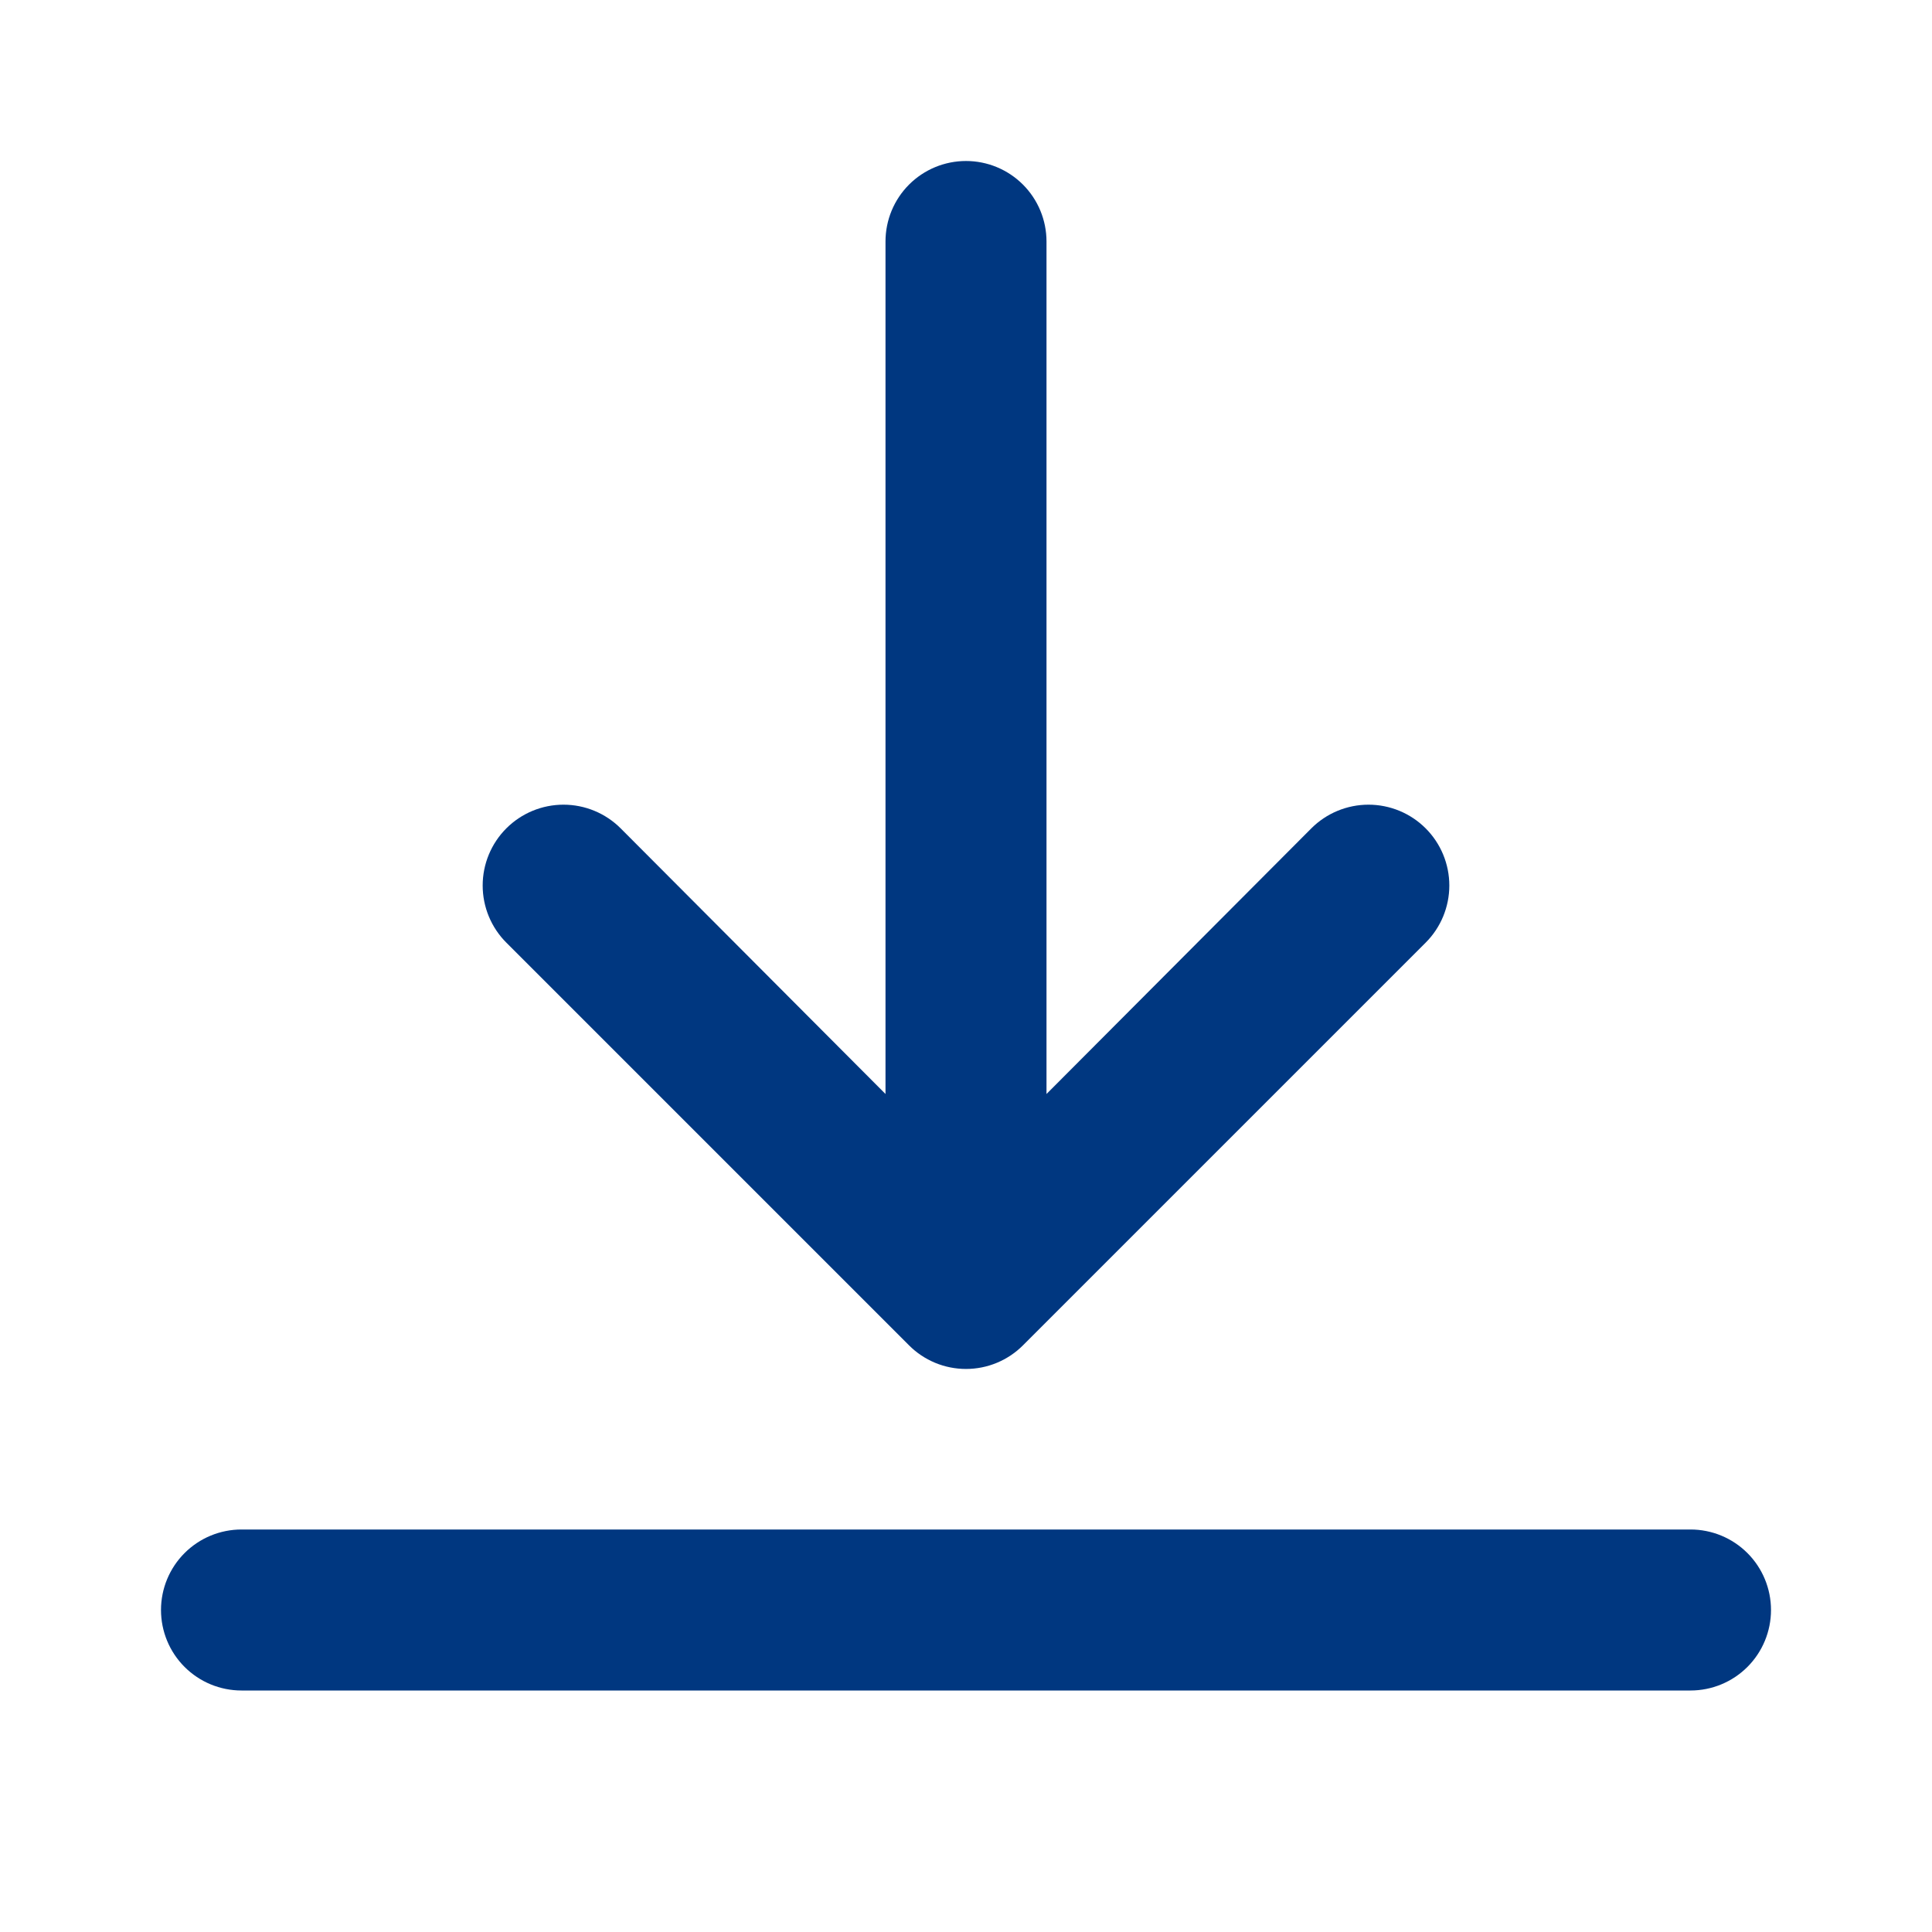 <svg width="60" height="60" viewBox="0 0 60 60" fill="none" xmlns="http://www.w3.org/2000/svg">
<path d="M52.5 47.5H7.5C6.837 47.5 6.201 47.763 5.732 48.232C5.263 48.701 5 49.337 5 50C5 50.663 5.263 51.299 5.732 51.768C6.201 52.237 6.837 52.5 7.5 52.5H52.5C53.163 52.5 53.799 52.237 54.268 51.768C54.737 51.299 55 50.663 55 50C55 49.337 54.737 48.701 54.268 48.232C53.799 47.763 53.163 47.5 52.5 47.5Z" fill="#003780"/>
<path d="M30 5C29.337 5 28.701 5.263 28.232 5.732C27.763 6.201 27.5 6.837 27.5 7.5V33.975L19.275 25.725C18.804 25.254 18.166 24.99 17.5 24.99C16.834 24.99 16.196 25.254 15.725 25.725C15.254 26.196 14.99 26.834 14.99 27.5C14.99 28.166 15.254 28.804 15.725 29.275L28.225 41.775C28.457 42.009 28.734 42.195 29.038 42.322C29.343 42.449 29.67 42.514 30 42.514C30.33 42.514 30.657 42.449 30.961 42.322C31.266 42.195 31.543 42.009 31.775 41.775L44.275 29.275C44.508 29.042 44.693 28.765 44.819 28.461C44.945 28.156 45.01 27.83 45.01 27.5C45.01 27.17 44.945 26.844 44.819 26.539C44.693 26.235 44.508 25.958 44.275 25.725C44.042 25.492 43.765 25.307 43.461 25.181C43.156 25.055 42.83 24.99 42.5 24.99C42.17 24.99 41.844 25.055 41.539 25.181C41.235 25.307 40.958 25.492 40.725 25.725L32.5 33.975V7.5C32.5 6.837 32.237 6.201 31.768 5.732C31.299 5.263 30.663 5 30 5Z" fill="#003780"/>
</svg>
